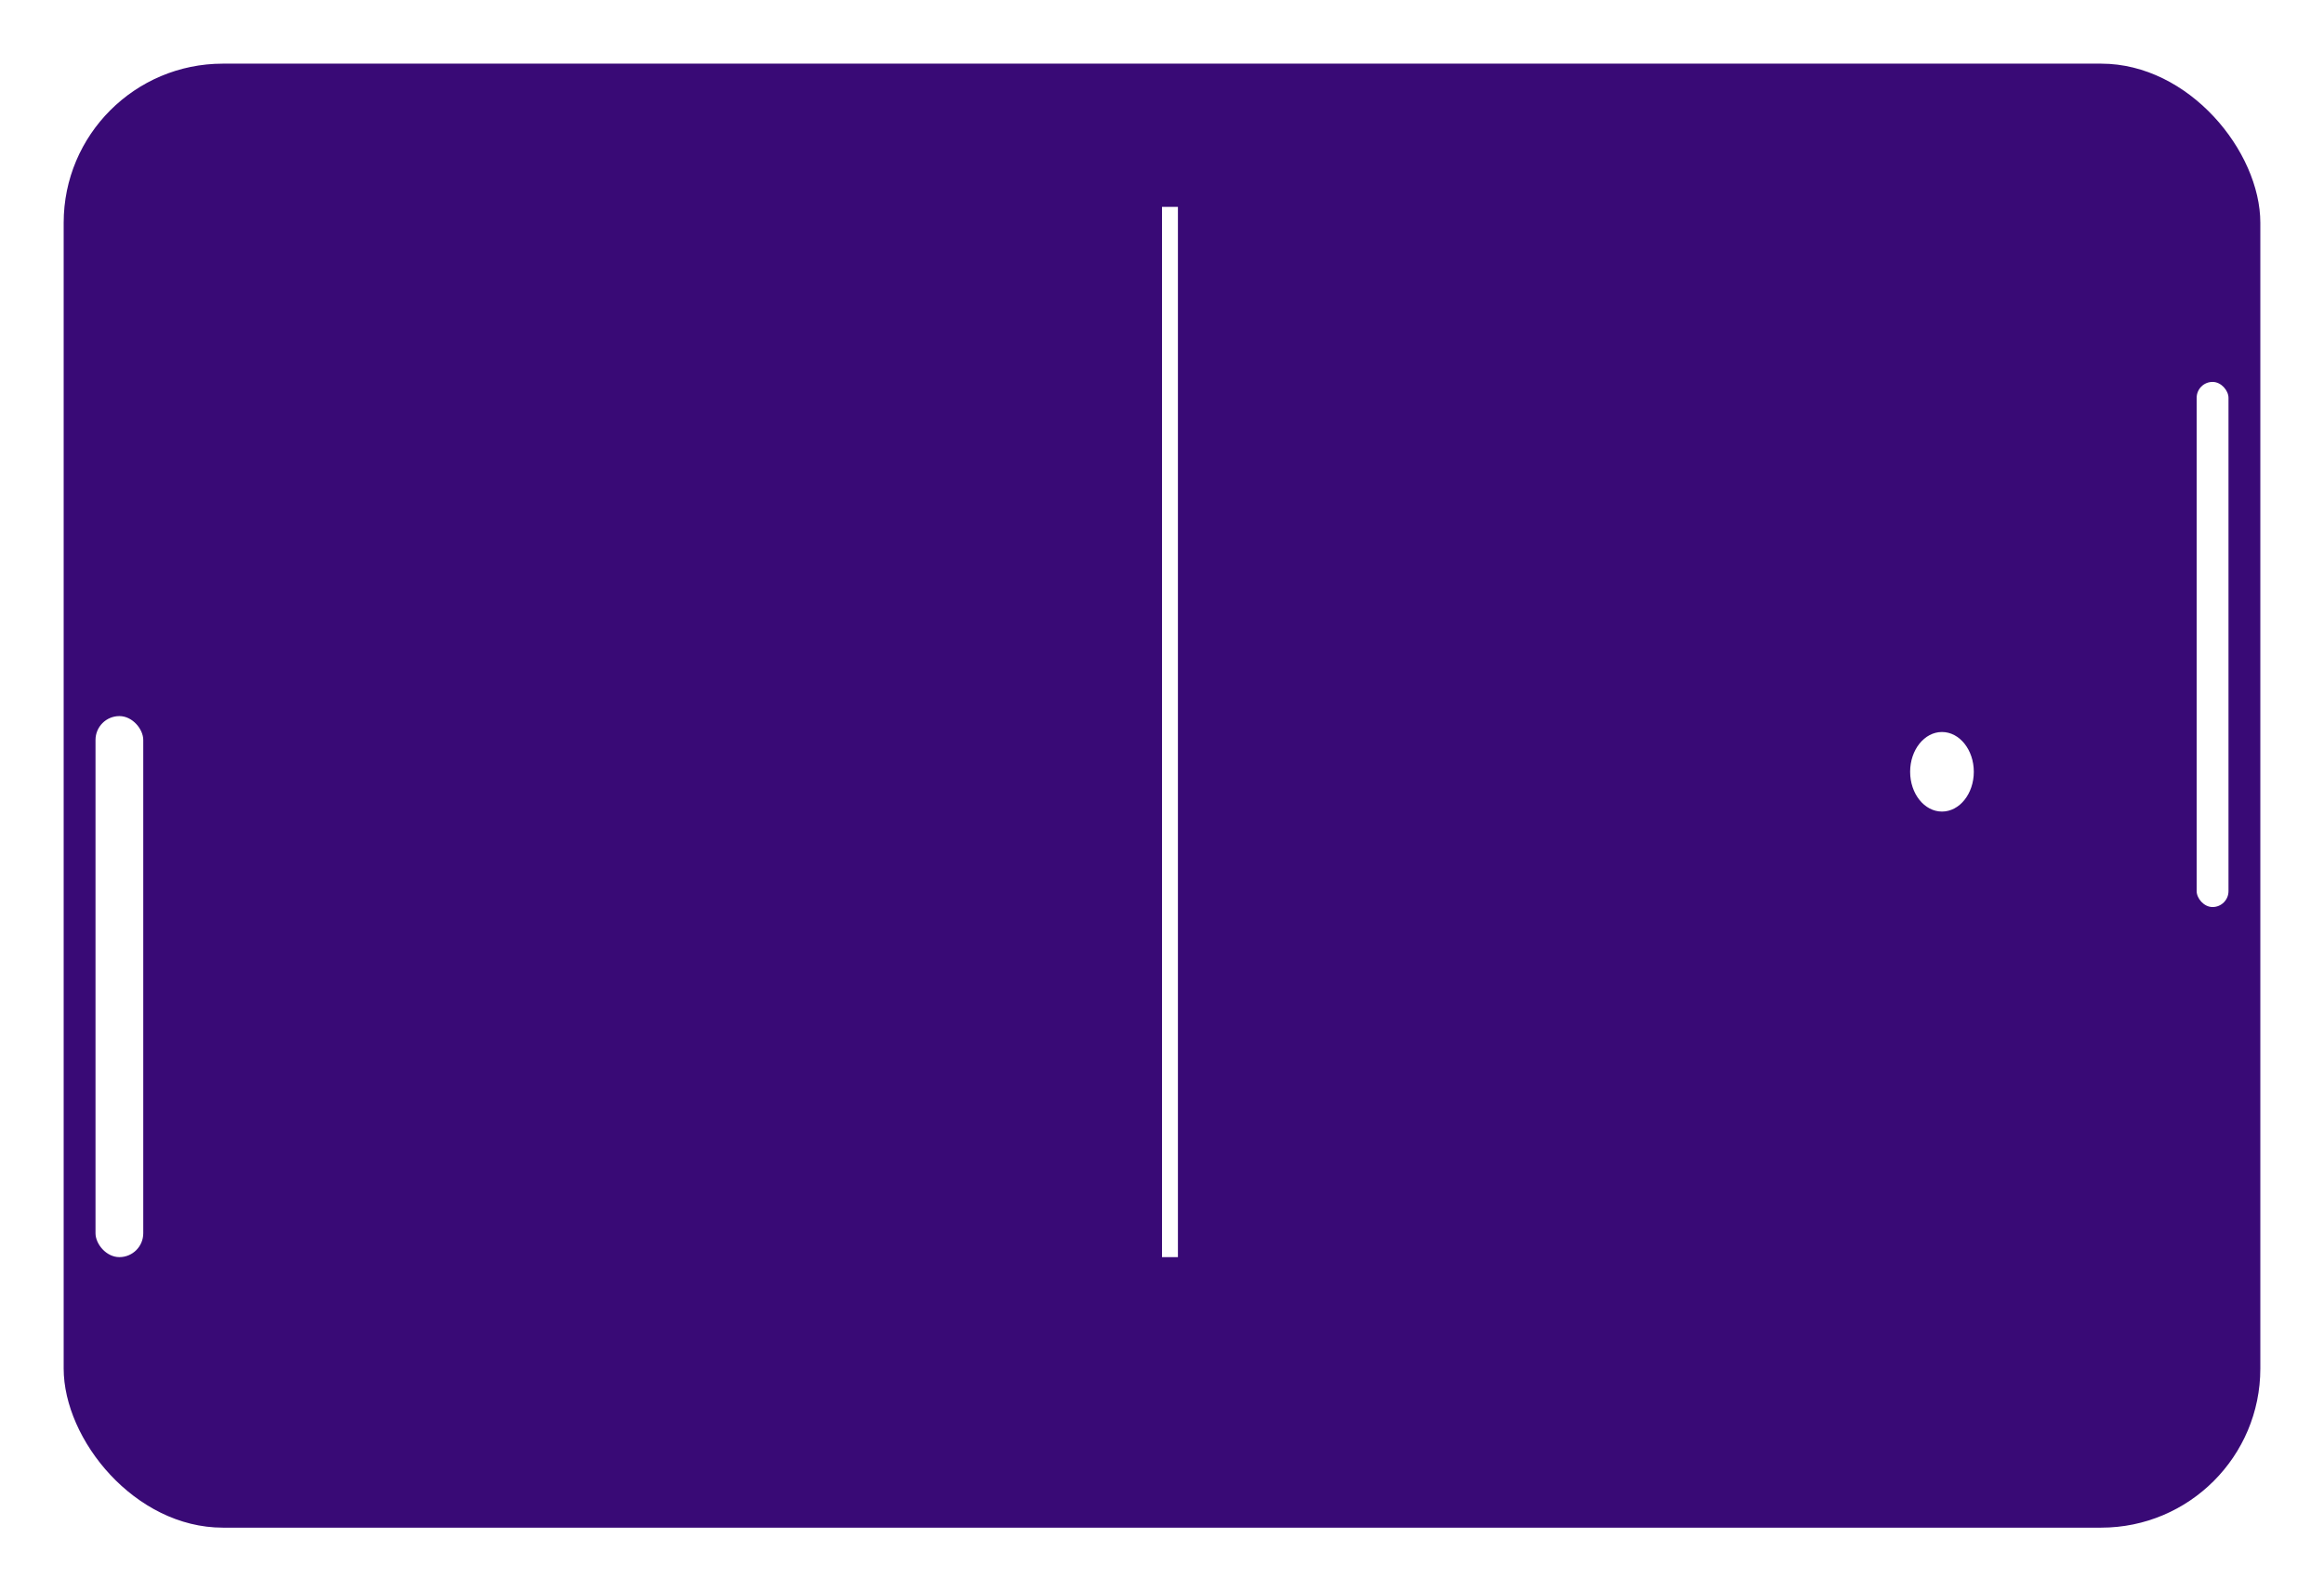 <svg width="146" height="100" viewBox="0 0 146 100" fill="none" xmlns="http://www.w3.org/2000/svg">
<g filter="url(#filter0_d_2249_4)">
<rect x="4" width="138" height="92" rx="10" fill="#390A76"/>
</g>
<g filter="url(#filter1_d_2249_4)">
<rect x="138" y="20" width="2" height="33" rx="1" fill="white"/>
</g>
<g filter="url(#filter2_d_2249_4)">
<rect x="6" y="41" width="3" height="34" rx="1.5" fill="white"/>
</g>
<line x1="73.5" y1="13" x2="73.5" y2="79" stroke="white"/>
<g filter="url(#filter3_d_2249_4)">
<ellipse cx="122" cy="44.5" rx="2" ry="2.5" fill="white"/>
</g>
<defs>
<filter id="filter0_d_2249_4" x="0" y="0" width="146" height="100" filterUnits="userSpaceOnUse" color-interpolation-filters="sRGB">
<feFlood flood-opacity="0" result="BackgroundImageFix"/>
<feColorMatrix in="SourceAlpha" type="matrix" values="0 0 0 0 0 0 0 0 0 0 0 0 0 0 0 0 0 0 127 0" result="hardAlpha"/>
<feOffset dy="4"/>
<feGaussianBlur stdDeviation="2"/>
<feComposite in2="hardAlpha" operator="out"/>
<feColorMatrix type="matrix" values="0 0 0 0 0 0 0 0 0 0 0 0 0 0 0 0 0 0 0.25 0"/>
<feBlend mode="normal" in2="BackgroundImageFix" result="effect1_dropShadow_2249_4"/>
<feBlend mode="normal" in="SourceGraphic" in2="effect1_dropShadow_2249_4" result="shape"/>
</filter>
<filter id="filter1_d_2249_4" x="134" y="20" width="10" height="41" filterUnits="userSpaceOnUse" color-interpolation-filters="sRGB">
<feFlood flood-opacity="0" result="BackgroundImageFix"/>
<feColorMatrix in="SourceAlpha" type="matrix" values="0 0 0 0 0 0 0 0 0 0 0 0 0 0 0 0 0 0 127 0" result="hardAlpha"/>
<feOffset dy="4"/>
<feGaussianBlur stdDeviation="2"/>
<feComposite in2="hardAlpha" operator="out"/>
<feColorMatrix type="matrix" values="0 0 0 0 0 0 0 0 0 0 0 0 0 0 0 0 0 0 0.25 0"/>
<feBlend mode="normal" in2="BackgroundImageFix" result="effect1_dropShadow_2249_4"/>
<feBlend mode="normal" in="SourceGraphic" in2="effect1_dropShadow_2249_4" result="shape"/>
</filter>
<filter id="filter2_d_2249_4" x="2" y="41" width="11" height="42" filterUnits="userSpaceOnUse" color-interpolation-filters="sRGB">
<feFlood flood-opacity="0" result="BackgroundImageFix"/>
<feColorMatrix in="SourceAlpha" type="matrix" values="0 0 0 0 0 0 0 0 0 0 0 0 0 0 0 0 0 0 127 0" result="hardAlpha"/>
<feOffset dy="4"/>
<feGaussianBlur stdDeviation="2"/>
<feComposite in2="hardAlpha" operator="out"/>
<feColorMatrix type="matrix" values="0 0 0 0 0 0 0 0 0 0 0 0 0 0 0 0 0 0 0.25 0"/>
<feBlend mode="normal" in2="BackgroundImageFix" result="effect1_dropShadow_2249_4"/>
<feBlend mode="normal" in="SourceGraphic" in2="effect1_dropShadow_2249_4" result="shape"/>
</filter>
<filter id="filter3_d_2249_4" x="116" y="42" width="12" height="13" filterUnits="userSpaceOnUse" color-interpolation-filters="sRGB">
<feFlood flood-opacity="0" result="BackgroundImageFix"/>
<feColorMatrix in="SourceAlpha" type="matrix" values="0 0 0 0 0 0 0 0 0 0 0 0 0 0 0 0 0 0 127 0" result="hardAlpha"/>
<feOffset dy="4"/>
<feGaussianBlur stdDeviation="2"/>
<feComposite in2="hardAlpha" operator="out"/>
<feColorMatrix type="matrix" values="0 0 0 0 0 0 0 0 0 0 0 0 0 0 0 0 0 0 0.25 0"/>
<feBlend mode="normal" in2="BackgroundImageFix" result="effect1_dropShadow_2249_4"/>
<feBlend mode="normal" in="SourceGraphic" in2="effect1_dropShadow_2249_4" result="shape"/>
</filter>
</defs>
</svg>
